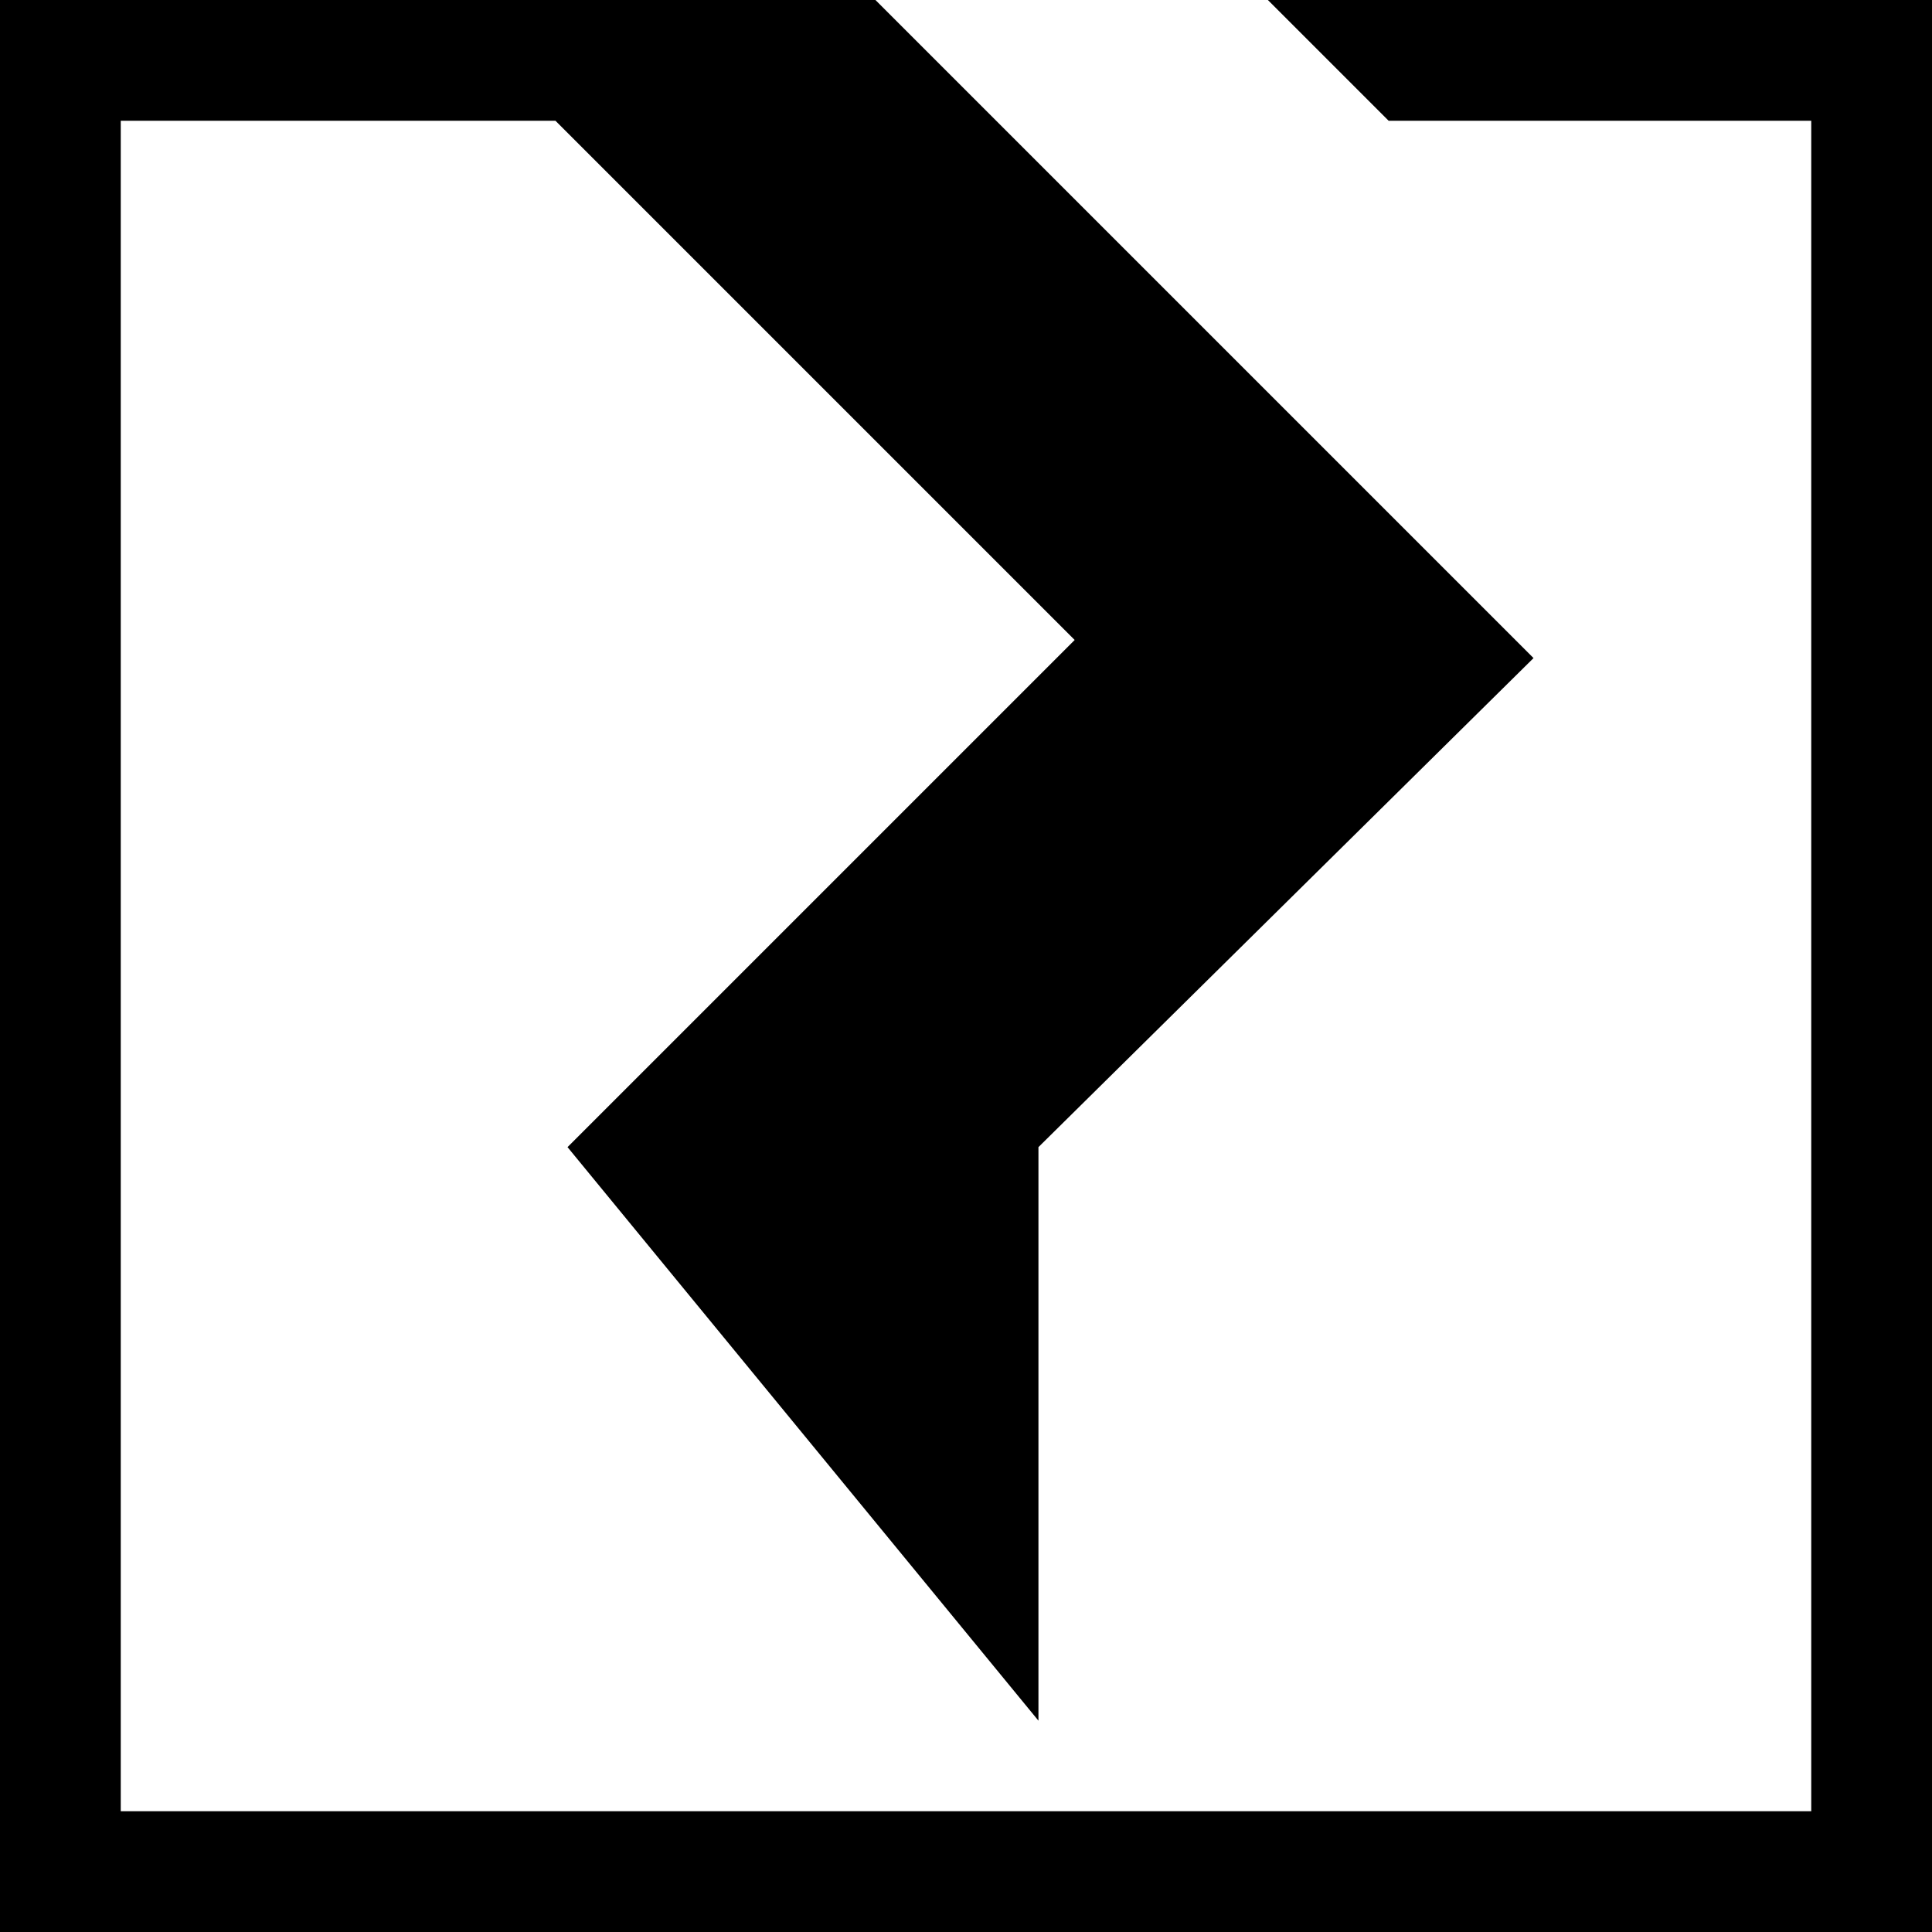 <svg xmlns="http://www.w3.org/2000/svg" width="32" height="32" viewBox="0 0 32 32"><title>degraded</title><polygon points="30 0 21 0 23 2 30 2 30 30 2 30 2 2 9.2 2 17.8 10.6 9.4 19 17.2 28.5 17.2 19 25.4 10.9 14.5 0 7.2 0 0 0 0 32 32 32 32 2 32 0 30 0"/></svg>